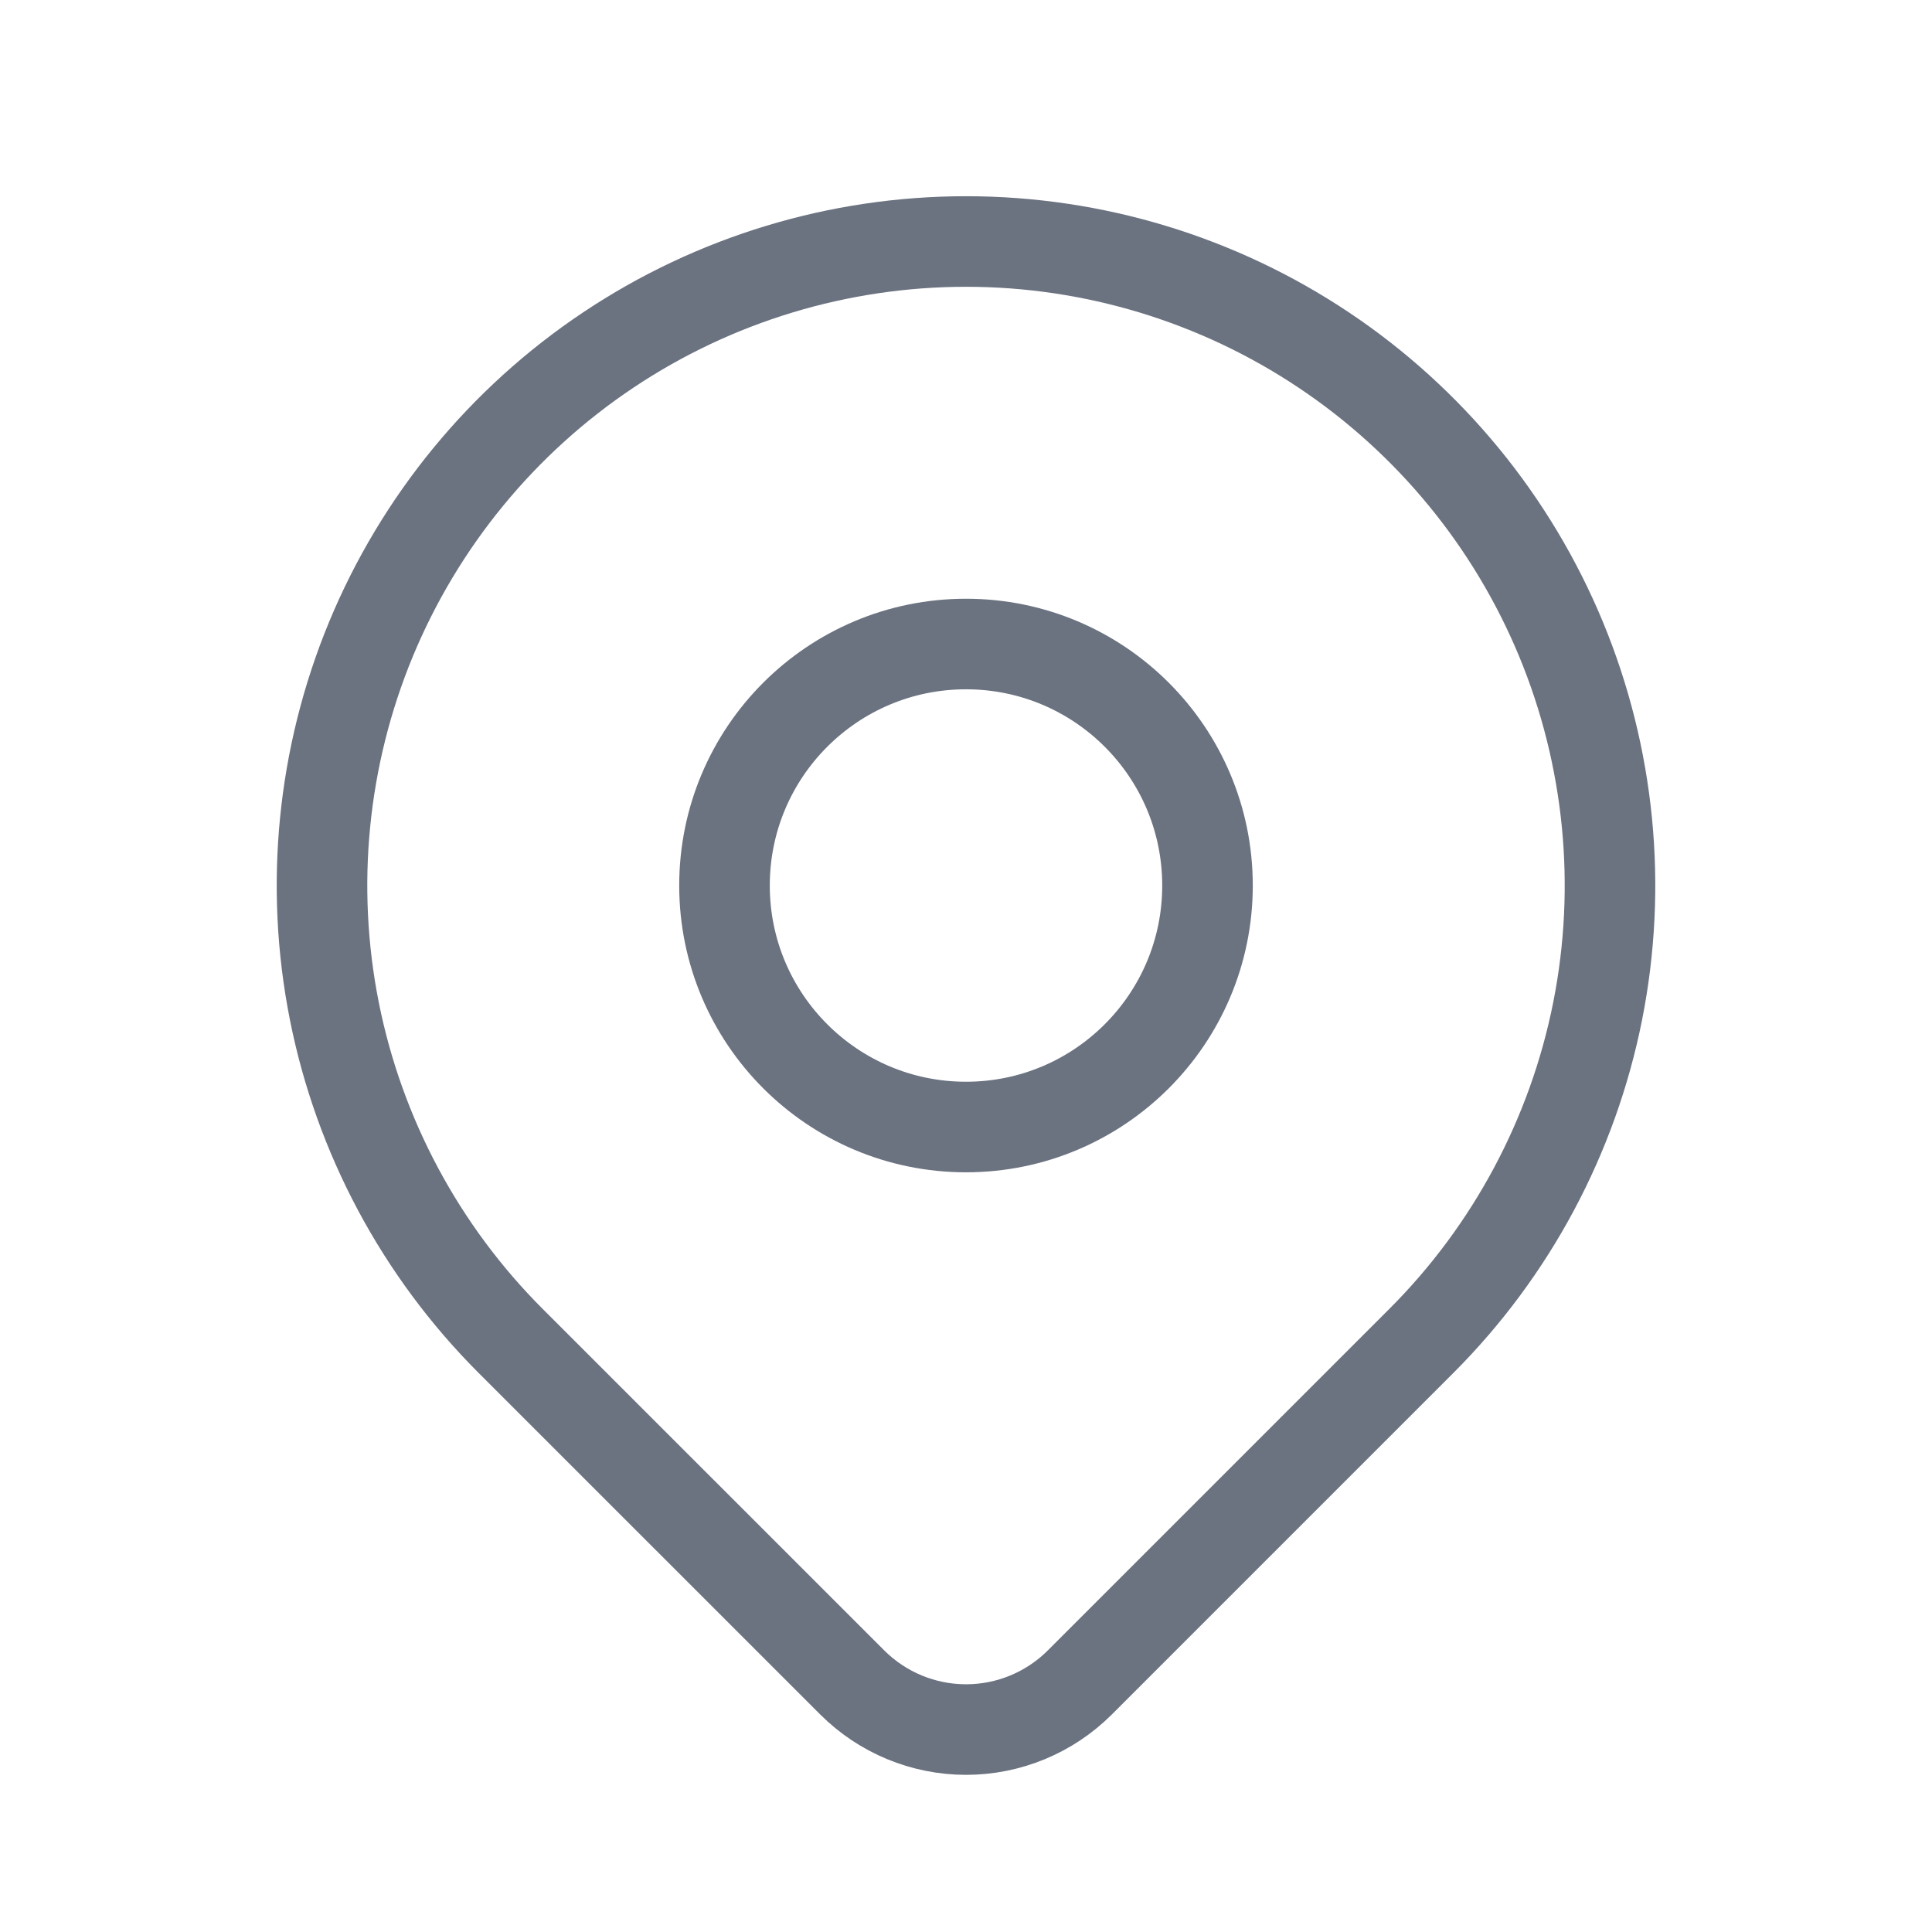 <svg width="100%" height="100%" viewBox="0 0 32 32" fill="none" xmlns="http://www.w3.org/2000/svg">
<path d="M16 18.667C18.209 18.667 20 16.876 20 14.667C20 12.457 18.209 10.667 16 10.667C13.791 10.667 12 12.457 12 14.667C12 16.876 13.791 18.667 16 18.667Z" stroke="#6B7280" stroke-width="1.5" stroke-linecap="round" stroke-linejoin="round"/>
<path d="M23.543 22.209L17.885 27.867C17.385 28.366 16.707 28.647 16.001 28.647C15.294 28.647 14.616 28.366 14.116 27.867L8.457 22.209C6.966 20.718 5.95 18.817 5.538 16.748C5.127 14.679 5.338 12.534 6.145 10.585C6.953 8.636 8.32 6.97 10.074 5.798C11.828 4.626 13.89 4 16 4C18.11 4 20.172 4.626 21.926 5.798C23.68 6.97 25.047 8.636 25.855 10.585C26.662 12.534 26.873 14.679 26.462 16.748C26.05 18.817 25.034 20.718 23.543 22.209V22.209Z" stroke="#6B7280" stroke-width="1.5" stroke-linecap="round" stroke-linejoin="round"/>
</svg>
